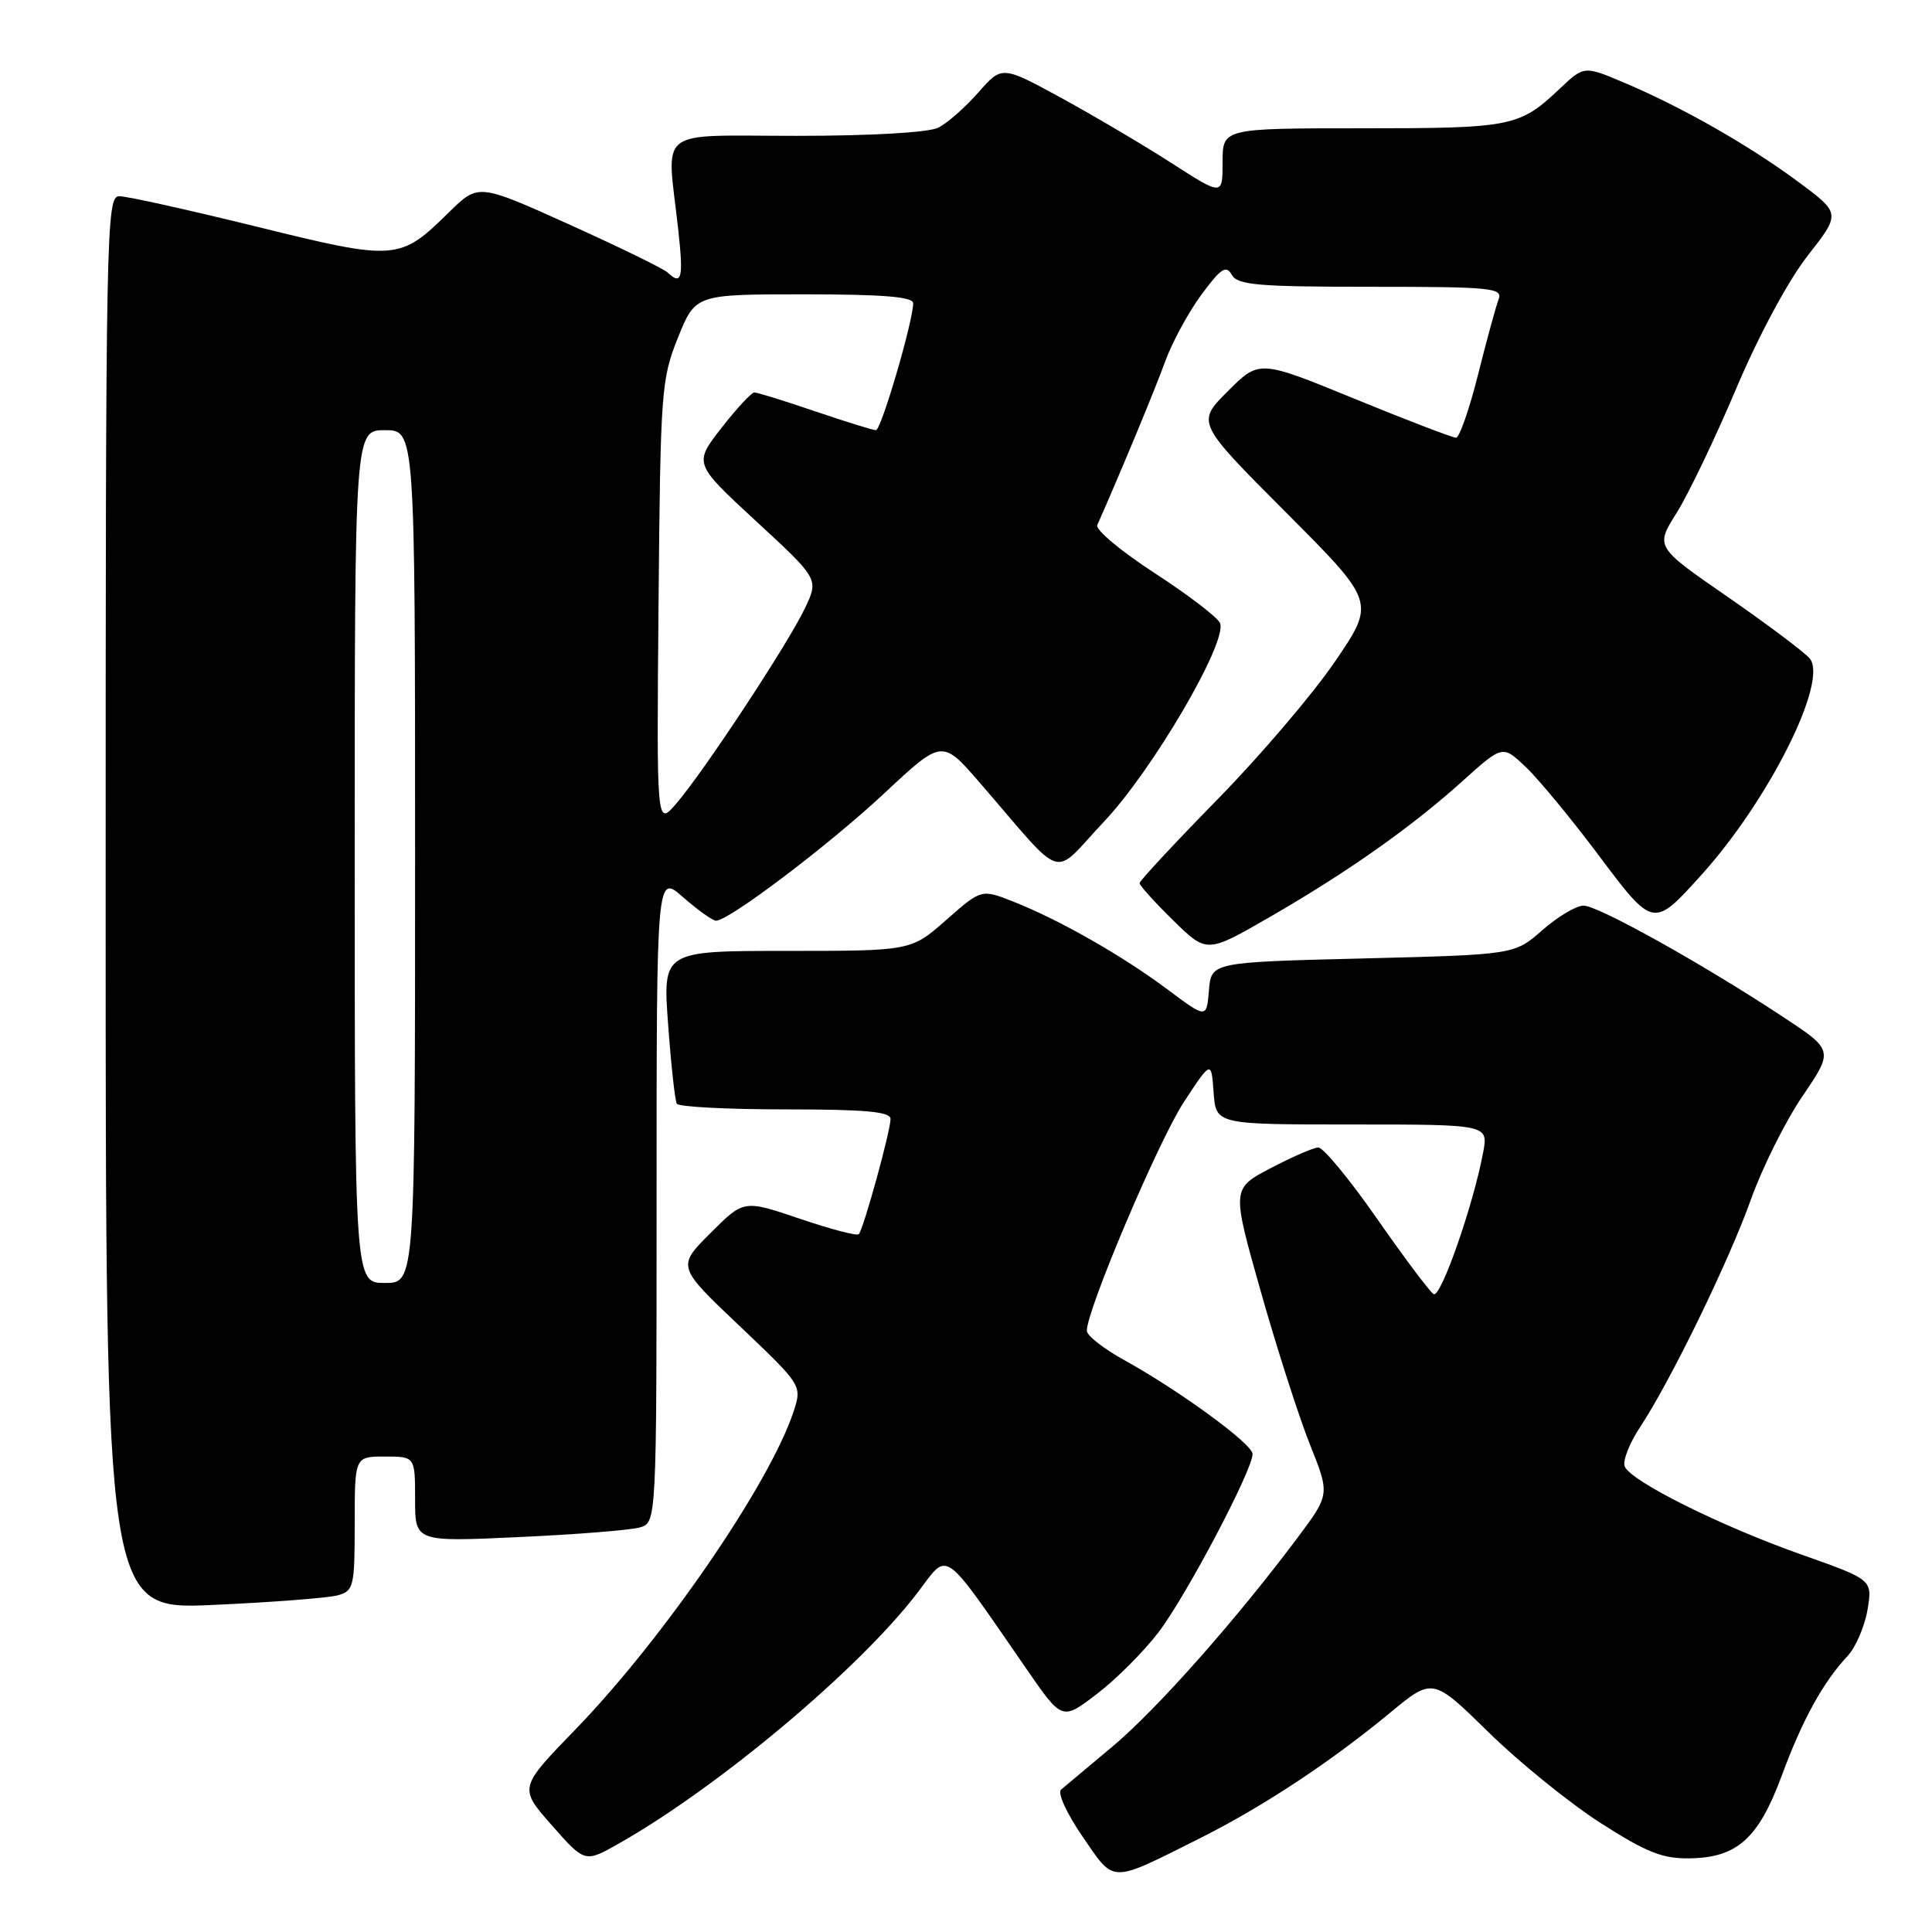 <?xml version="1.0" encoding="UTF-8" standalone="no"?>
<!DOCTYPE svg PUBLIC "-//W3C//DTD SVG 1.1//EN" "http://www.w3.org/Graphics/SVG/1.1/DTD/svg11.dtd" >
<svg xmlns="http://www.w3.org/2000/svg" xmlns:xlink="http://www.w3.org/1999/xlink" version="1.1" viewBox="0 0 256 256">
 <g >
 <path fill="currentColor"
d=" M 159.19 243.48 C 167.40 239.35 176.36 233.43 184.17 226.97 C 189.84 222.28 189.84 222.28 197.23 229.52 C 201.29 233.51 207.97 238.91 212.06 241.54 C 218.16 245.45 220.29 246.30 223.89 246.24 C 230.19 246.15 233.01 243.61 236.10 235.26 C 238.83 227.87 241.57 222.89 244.82 219.42 C 245.89 218.27 247.07 215.53 247.45 213.33 C 248.12 209.32 248.12 209.32 238.81 206.03 C 228.01 202.22 216.03 196.25 215.28 194.30 C 215.00 193.56 215.91 191.23 217.30 189.13 C 221.37 182.97 229.09 167.12 232.02 158.90 C 233.51 154.72 236.58 148.57 238.85 145.23 C 242.97 139.16 242.97 139.16 236.15 134.67 C 225.52 127.67 211.76 120.00 209.83 120.00 C 208.86 120.00 206.41 121.46 204.37 123.25 C 200.67 126.50 200.67 126.50 180.59 127.00 C 160.50 127.50 160.50 127.50 160.19 131.24 C 159.88 134.97 159.88 134.97 154.69 131.10 C 148.70 126.62 140.35 121.87 134.27 119.47 C 130.04 117.80 130.04 117.80 125.38 121.90 C 120.72 126.00 120.72 126.00 104.27 126.00 C 87.81 126.00 87.81 126.00 88.53 135.75 C 88.92 141.11 89.44 145.84 89.68 146.25 C 89.92 146.66 96.39 147.00 104.06 147.00 C 114.67 147.00 118.00 147.30 118.00 148.27 C 118.00 149.87 114.40 162.93 113.79 163.54 C 113.54 163.79 110.01 162.86 105.95 161.48 C 98.56 158.97 98.56 158.97 94.13 163.40 C 89.70 167.83 89.70 167.83 98.00 175.70 C 106.29 183.58 106.29 183.58 105.14 187.07 C 101.99 196.61 87.90 217.14 76.21 229.20 C 68.75 236.90 68.75 236.90 73.12 241.86 C 77.50 246.83 77.50 246.83 82.00 244.28 C 95.26 236.76 113.88 221.12 121.56 211.06 C 125.79 205.51 124.64 204.70 136.08 221.24 C 140.74 227.98 140.74 227.98 145.34 224.46 C 147.88 222.53 151.56 218.84 153.52 216.27 C 157.18 211.47 166.02 194.71 165.97 192.65 C 165.94 191.32 156.26 184.25 149.00 180.24 C 146.26 178.73 144.02 176.98 144.01 176.34 C 143.98 173.62 153.55 151.06 156.88 146.01 C 160.50 140.50 160.50 140.50 160.81 144.75 C 161.11 149.00 161.11 149.00 179.17 149.00 C 197.22 149.00 197.22 149.00 196.52 152.73 C 195.21 159.73 190.90 172.05 189.96 171.48 C 189.45 171.16 186.06 166.65 182.44 161.45 C 178.82 156.25 175.32 152.02 174.68 152.05 C 174.03 152.07 171.18 153.31 168.35 154.80 C 163.20 157.50 163.20 157.50 167.07 171.16 C 169.19 178.67 172.13 187.79 173.58 191.42 C 176.22 198.02 176.22 198.02 171.93 203.76 C 163.71 214.74 153.22 226.57 147.38 231.45 C 144.15 234.15 141.09 236.71 140.60 237.13 C 140.09 237.57 141.35 240.31 143.46 243.38 C 147.77 249.63 146.93 249.62 159.19 243.48 Z  M 44.75 211.39 C 46.87 210.80 47.00 210.24 47.00 201.88 C 47.00 193.00 47.00 193.00 51.00 193.00 C 55.00 193.00 55.00 193.00 55.00 198.65 C 55.00 204.31 55.00 204.31 68.75 203.67 C 76.31 203.33 83.51 202.75 84.75 202.40 C 87.00 201.77 87.00 201.77 87.00 158.78 C 87.00 115.79 87.00 115.79 90.53 118.90 C 92.48 120.60 94.43 122.00 94.88 122.00 C 96.59 122.00 109.85 111.96 117.17 105.12 C 124.84 97.95 124.84 97.95 129.84 103.73 C 141.38 117.06 139.20 116.38 146.26 108.90 C 152.73 102.06 162.64 85.11 161.67 82.58 C 161.38 81.84 157.50 78.86 153.03 75.96 C 148.56 73.06 145.13 70.19 145.39 69.59 C 148.57 62.40 153.06 51.57 154.38 47.93 C 155.29 45.41 157.44 41.43 159.17 39.08 C 161.77 35.55 162.47 35.09 163.21 36.40 C 163.97 37.77 166.62 38.00 181.66 38.00 C 197.64 38.00 199.16 38.15 198.57 39.67 C 198.22 40.59 196.99 45.09 195.84 49.67 C 194.69 54.25 193.38 58.00 192.93 58.00 C 192.48 58.00 186.42 55.68 179.48 52.84 C 166.86 47.67 166.86 47.67 162.69 51.84 C 158.53 56.00 158.53 56.00 170.40 67.90 C 182.26 79.79 182.26 79.79 176.90 87.65 C 173.96 91.97 166.92 100.22 161.27 105.98 C 155.62 111.75 151.00 116.72 151.00 117.02 C 151.00 117.33 153.00 119.55 155.45 121.95 C 159.91 126.32 159.91 126.32 168.20 121.54 C 178.59 115.54 186.97 109.64 193.80 103.49 C 199.10 98.72 199.10 98.72 202.15 101.61 C 203.83 103.20 208.15 108.42 211.74 113.21 C 219.09 123.01 219.05 123.01 225.42 115.96 C 234.38 106.04 242.29 90.26 239.80 87.26 C 239.11 86.43 234.23 82.76 228.94 79.10 C 219.33 72.46 219.33 72.46 222.15 67.98 C 223.70 65.52 227.26 58.10 230.05 51.50 C 233.03 44.46 236.95 37.18 239.52 33.89 C 243.92 28.27 243.92 28.27 238.22 24.05 C 231.68 19.21 222.87 14.20 215.20 10.95 C 209.90 8.71 209.90 8.71 206.70 11.73 C 201.34 16.80 200.37 17.00 180.57 17.00 C 162.00 17.00 162.00 17.00 162.00 21.48 C 162.00 25.96 162.00 25.96 155.25 21.62 C 151.54 19.23 144.96 15.35 140.63 12.98 C 132.76 8.69 132.76 8.69 129.63 12.26 C 127.91 14.22 125.52 16.32 124.32 16.92 C 123.01 17.56 115.46 18.00 105.57 18.00 C 86.65 18.00 88.34 16.68 89.85 30.25 C 90.59 36.88 90.35 37.90 88.45 36.10 C 87.93 35.60 82.07 32.75 75.44 29.75 C 63.39 24.31 63.39 24.31 59.52 28.10 C 52.95 34.56 52.50 34.59 34.03 30.04 C 25.02 27.82 16.83 26.00 15.82 26.00 C 14.07 26.00 14.00 29.68 14.00 119.66 C 14.00 213.31 14.00 213.31 28.25 212.66 C 36.09 212.31 43.51 211.73 44.75 211.39 Z  M 47.00 113.50 C 47.00 57.00 47.00 57.00 51.00 57.00 C 55.00 57.00 55.00 57.00 55.00 113.50 C 55.00 170.00 55.00 170.00 51.00 170.00 C 47.00 170.00 47.00 170.00 47.00 113.50 Z  M 87.26 80.00 C 87.51 51.81 87.62 50.24 89.83 44.75 C 92.14 39.00 92.14 39.00 106.57 39.00 C 117.00 39.00 121.00 39.33 121.00 40.18 C 121.00 42.55 116.76 57.00 116.07 57.00 C 115.67 57.00 112.04 55.87 108.00 54.50 C 103.96 53.12 100.34 52.00 99.96 52.00 C 99.58 52.00 97.61 54.12 95.59 56.71 C 91.92 61.43 91.92 61.43 100.21 69.08 C 108.50 76.73 108.50 76.73 106.65 80.61 C 104.43 85.29 93.22 102.31 89.59 106.50 C 87.00 109.50 87.00 109.50 87.26 80.00 Z "/>
</g>
</svg>